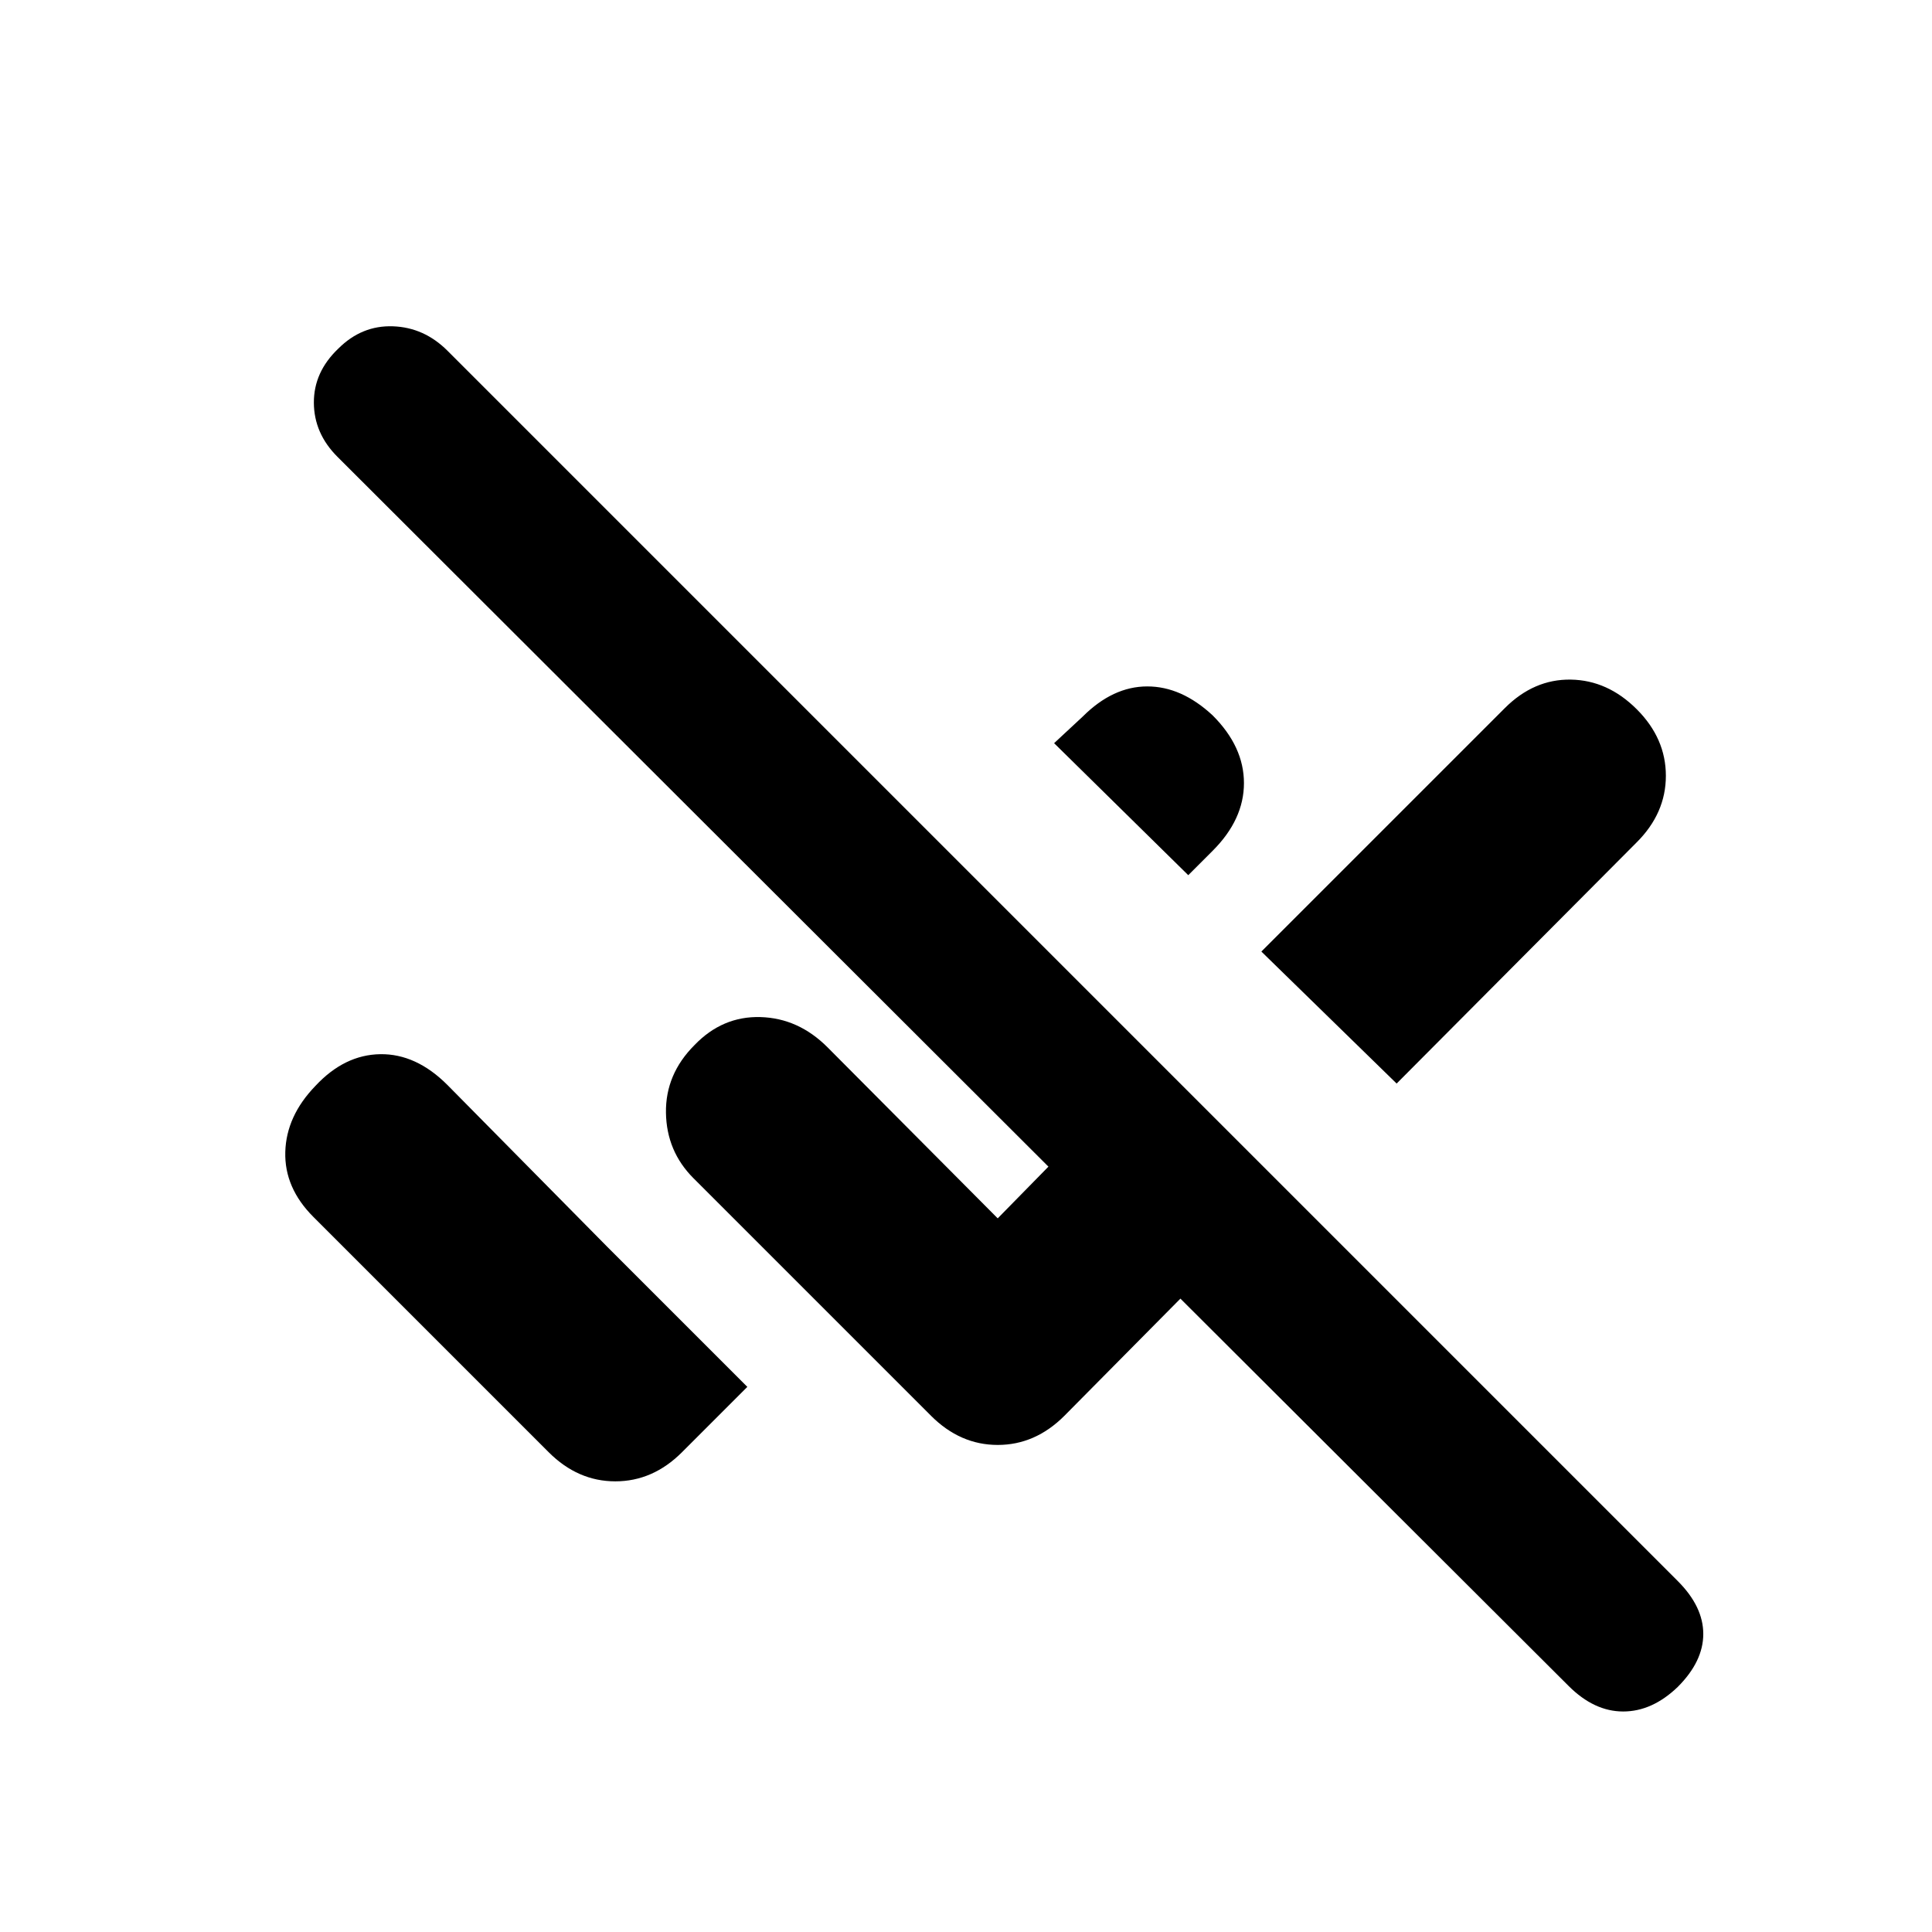 <svg xmlns="http://www.w3.org/2000/svg" height="20" viewBox="0 -960 960 960" width="20"><path d="M779.43-122.26 586.54-314.72l-57.67 58.24q-14.46 14.46-33.11 14.46t-33.11-14.46L344.59-374.54q-13.39-13.39-13.68-32.55-.28-19.15 14.18-33.61 13.89-14.45 32.76-13.92 18.87.53 33.32 14.99l84.59 85.02 25.2-25.69-353.31-352.74q-11.63-11.63-11.69-26.86-.07-15.23 12.13-26.86 11.63-11.63 27.14-11.1 15.51.53 27.14 12.16l611.28 611.29q12.7 12.69 12.7 26.32t-12.7 26.33q-12.69 12.19-27.11 12.19-14.41 0-27.11-12.69ZM272.65-238.39 155.72-355.32q-14.46-14.46-13.96-32.3.5-17.84 14.96-32.79 14.45-15.52 32.26-15.77 17.8-.25 33.32 15.27l79.33 80.32 69.72 69.72-32.48 32.48q-14.46 14.46-33.11 14.46t-33.11-14.46Zm421.33-183.2-67.22-65.59 120.96-120.95q14.45-14.46 32.79-14.18 18.34.29 32.79 14.74 14.46 14.46 14.46 33.05 0 18.59-14.46 33.04L693.98-421.59ZM590.44-525.13l-66.66-65.59L538-603.94q14.96-14.95 32.01-14.98 17.05-.04 32.58 14.42 15.52 15.52 15.52 33.61t-15.52 33.61l-12.15 12.15Z"/></svg>